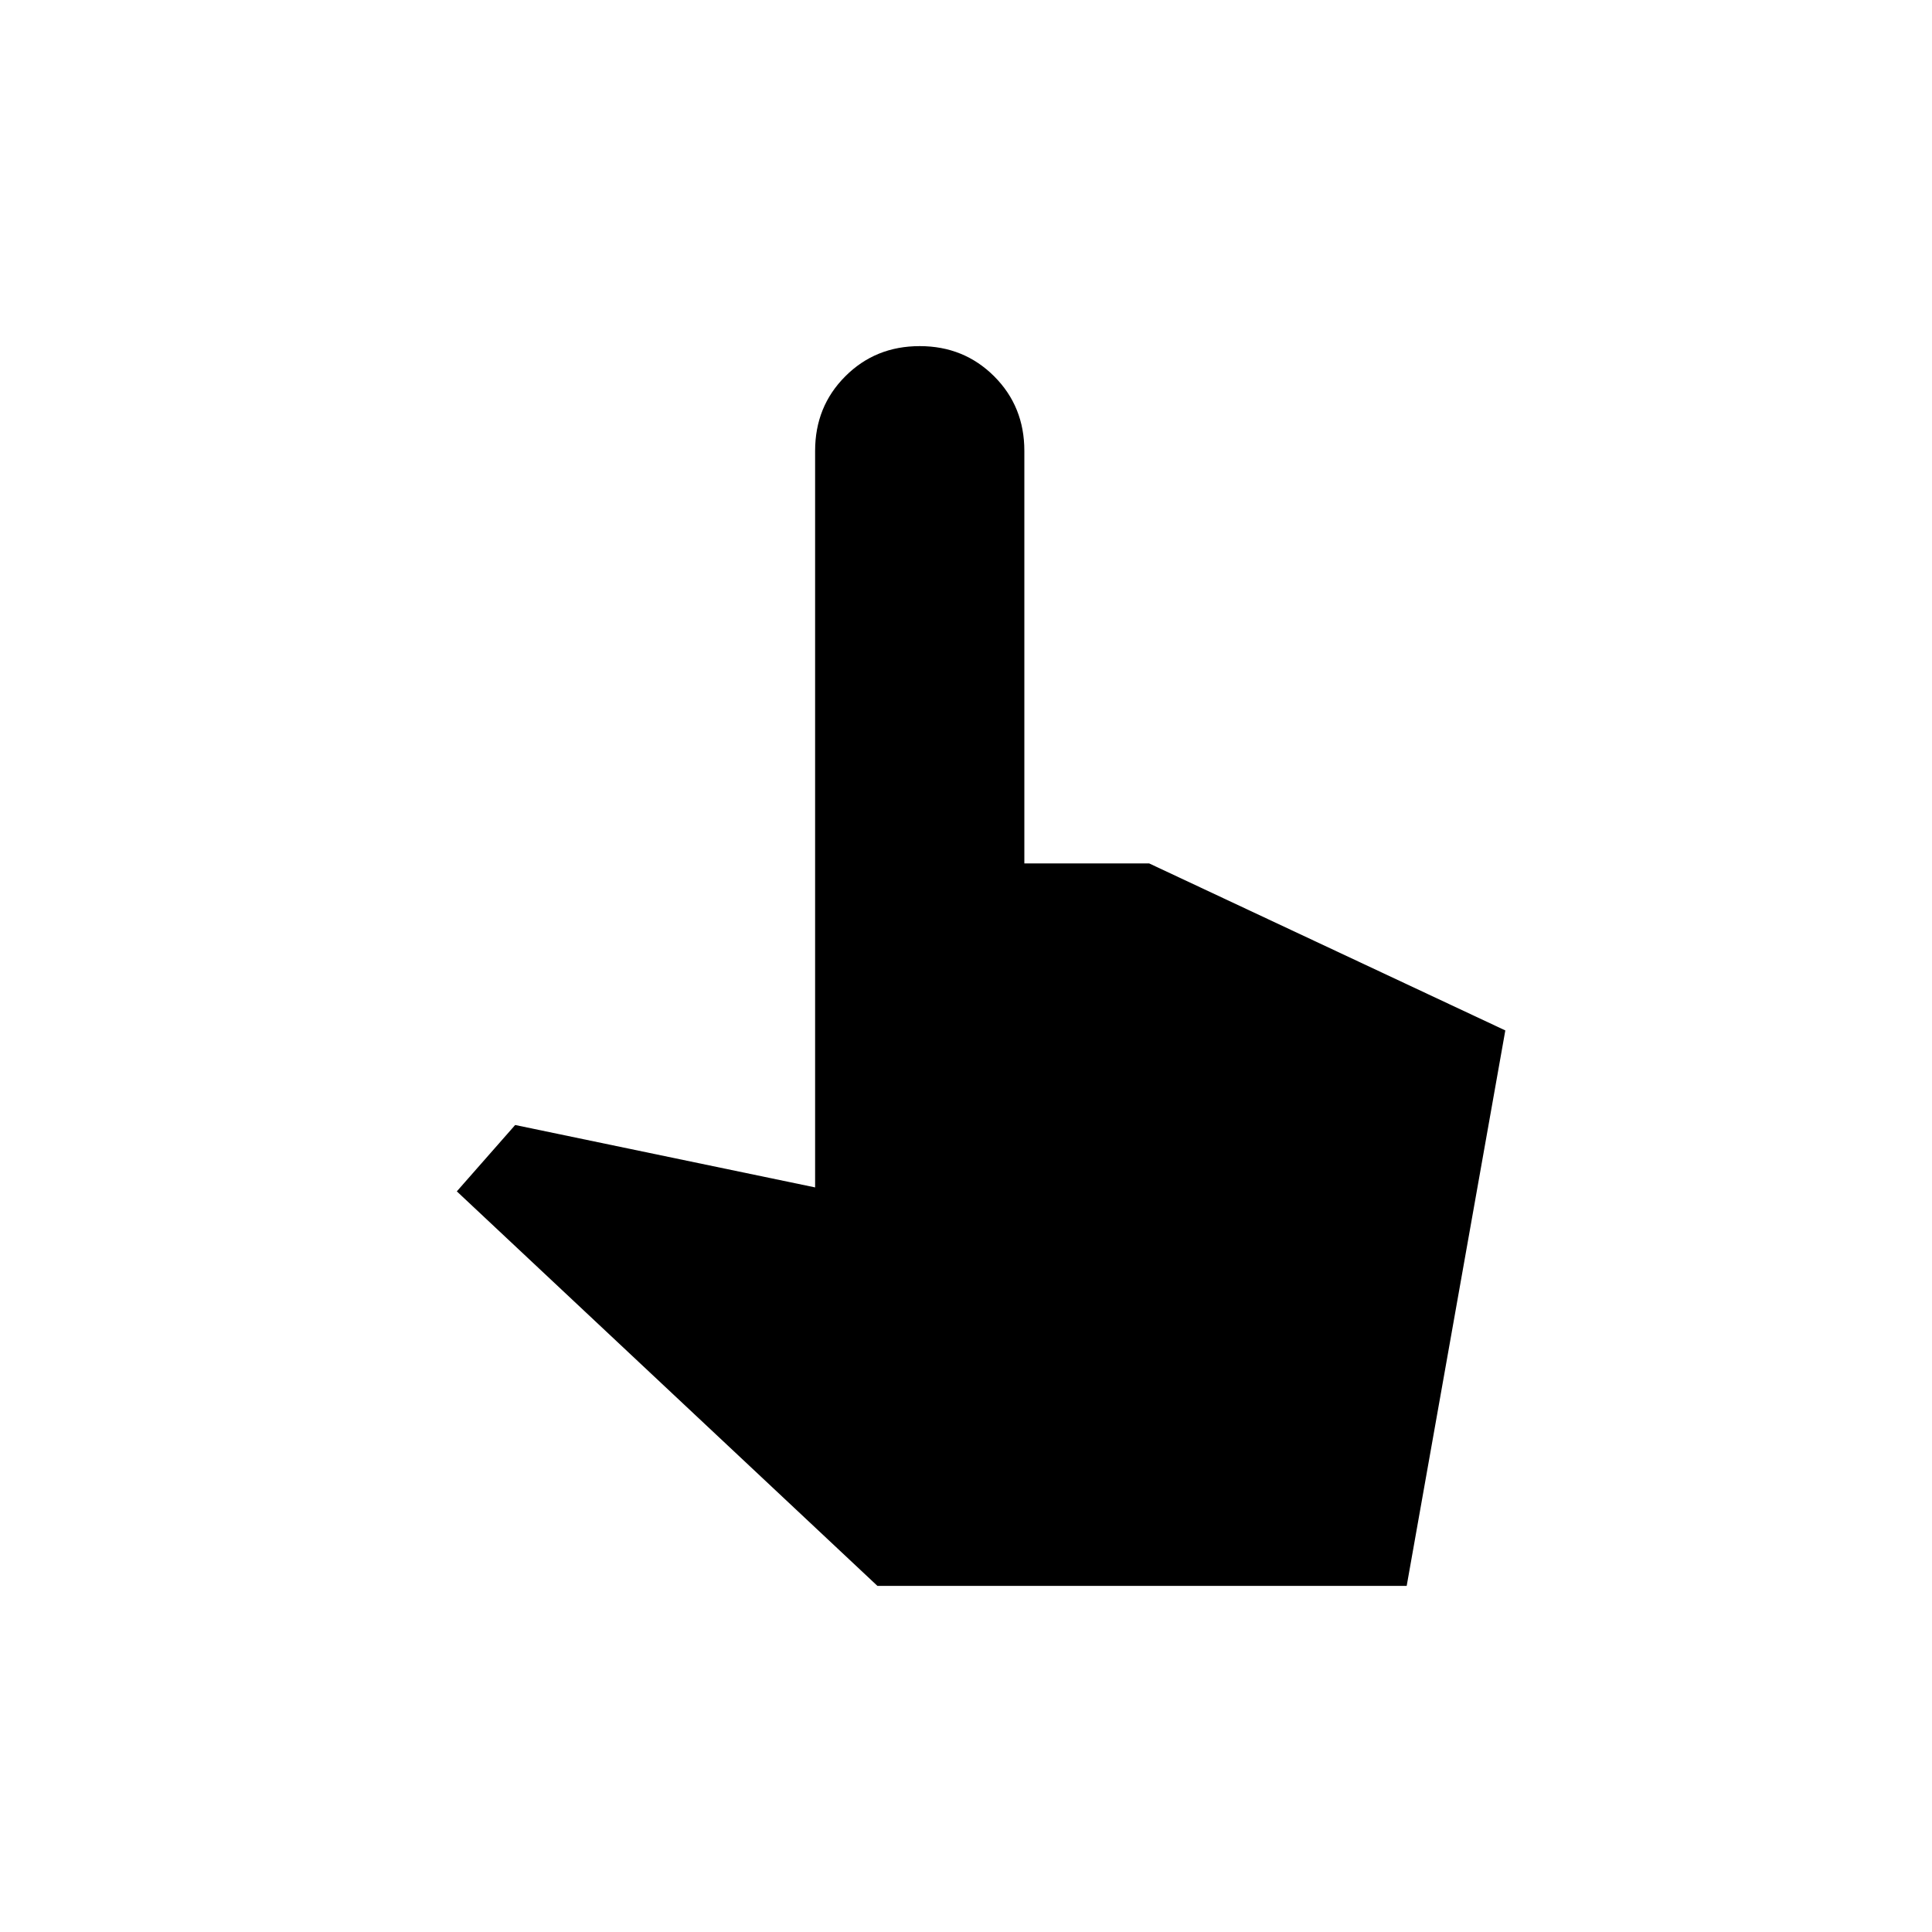 <svg xmlns="http://www.w3.org/2000/svg" height="20" width="20"><path d="M9.083 16.417 4.729 12.333 5.333 11.646 8.438 12.292V4.667Q8.438 4.208 8.75 3.896Q9.062 3.583 9.521 3.583Q9.979 3.583 10.292 3.896Q10.604 4.208 10.604 4.667V8.938H11.896L15.583 10.667L14.562 16.417Z"/></svg>